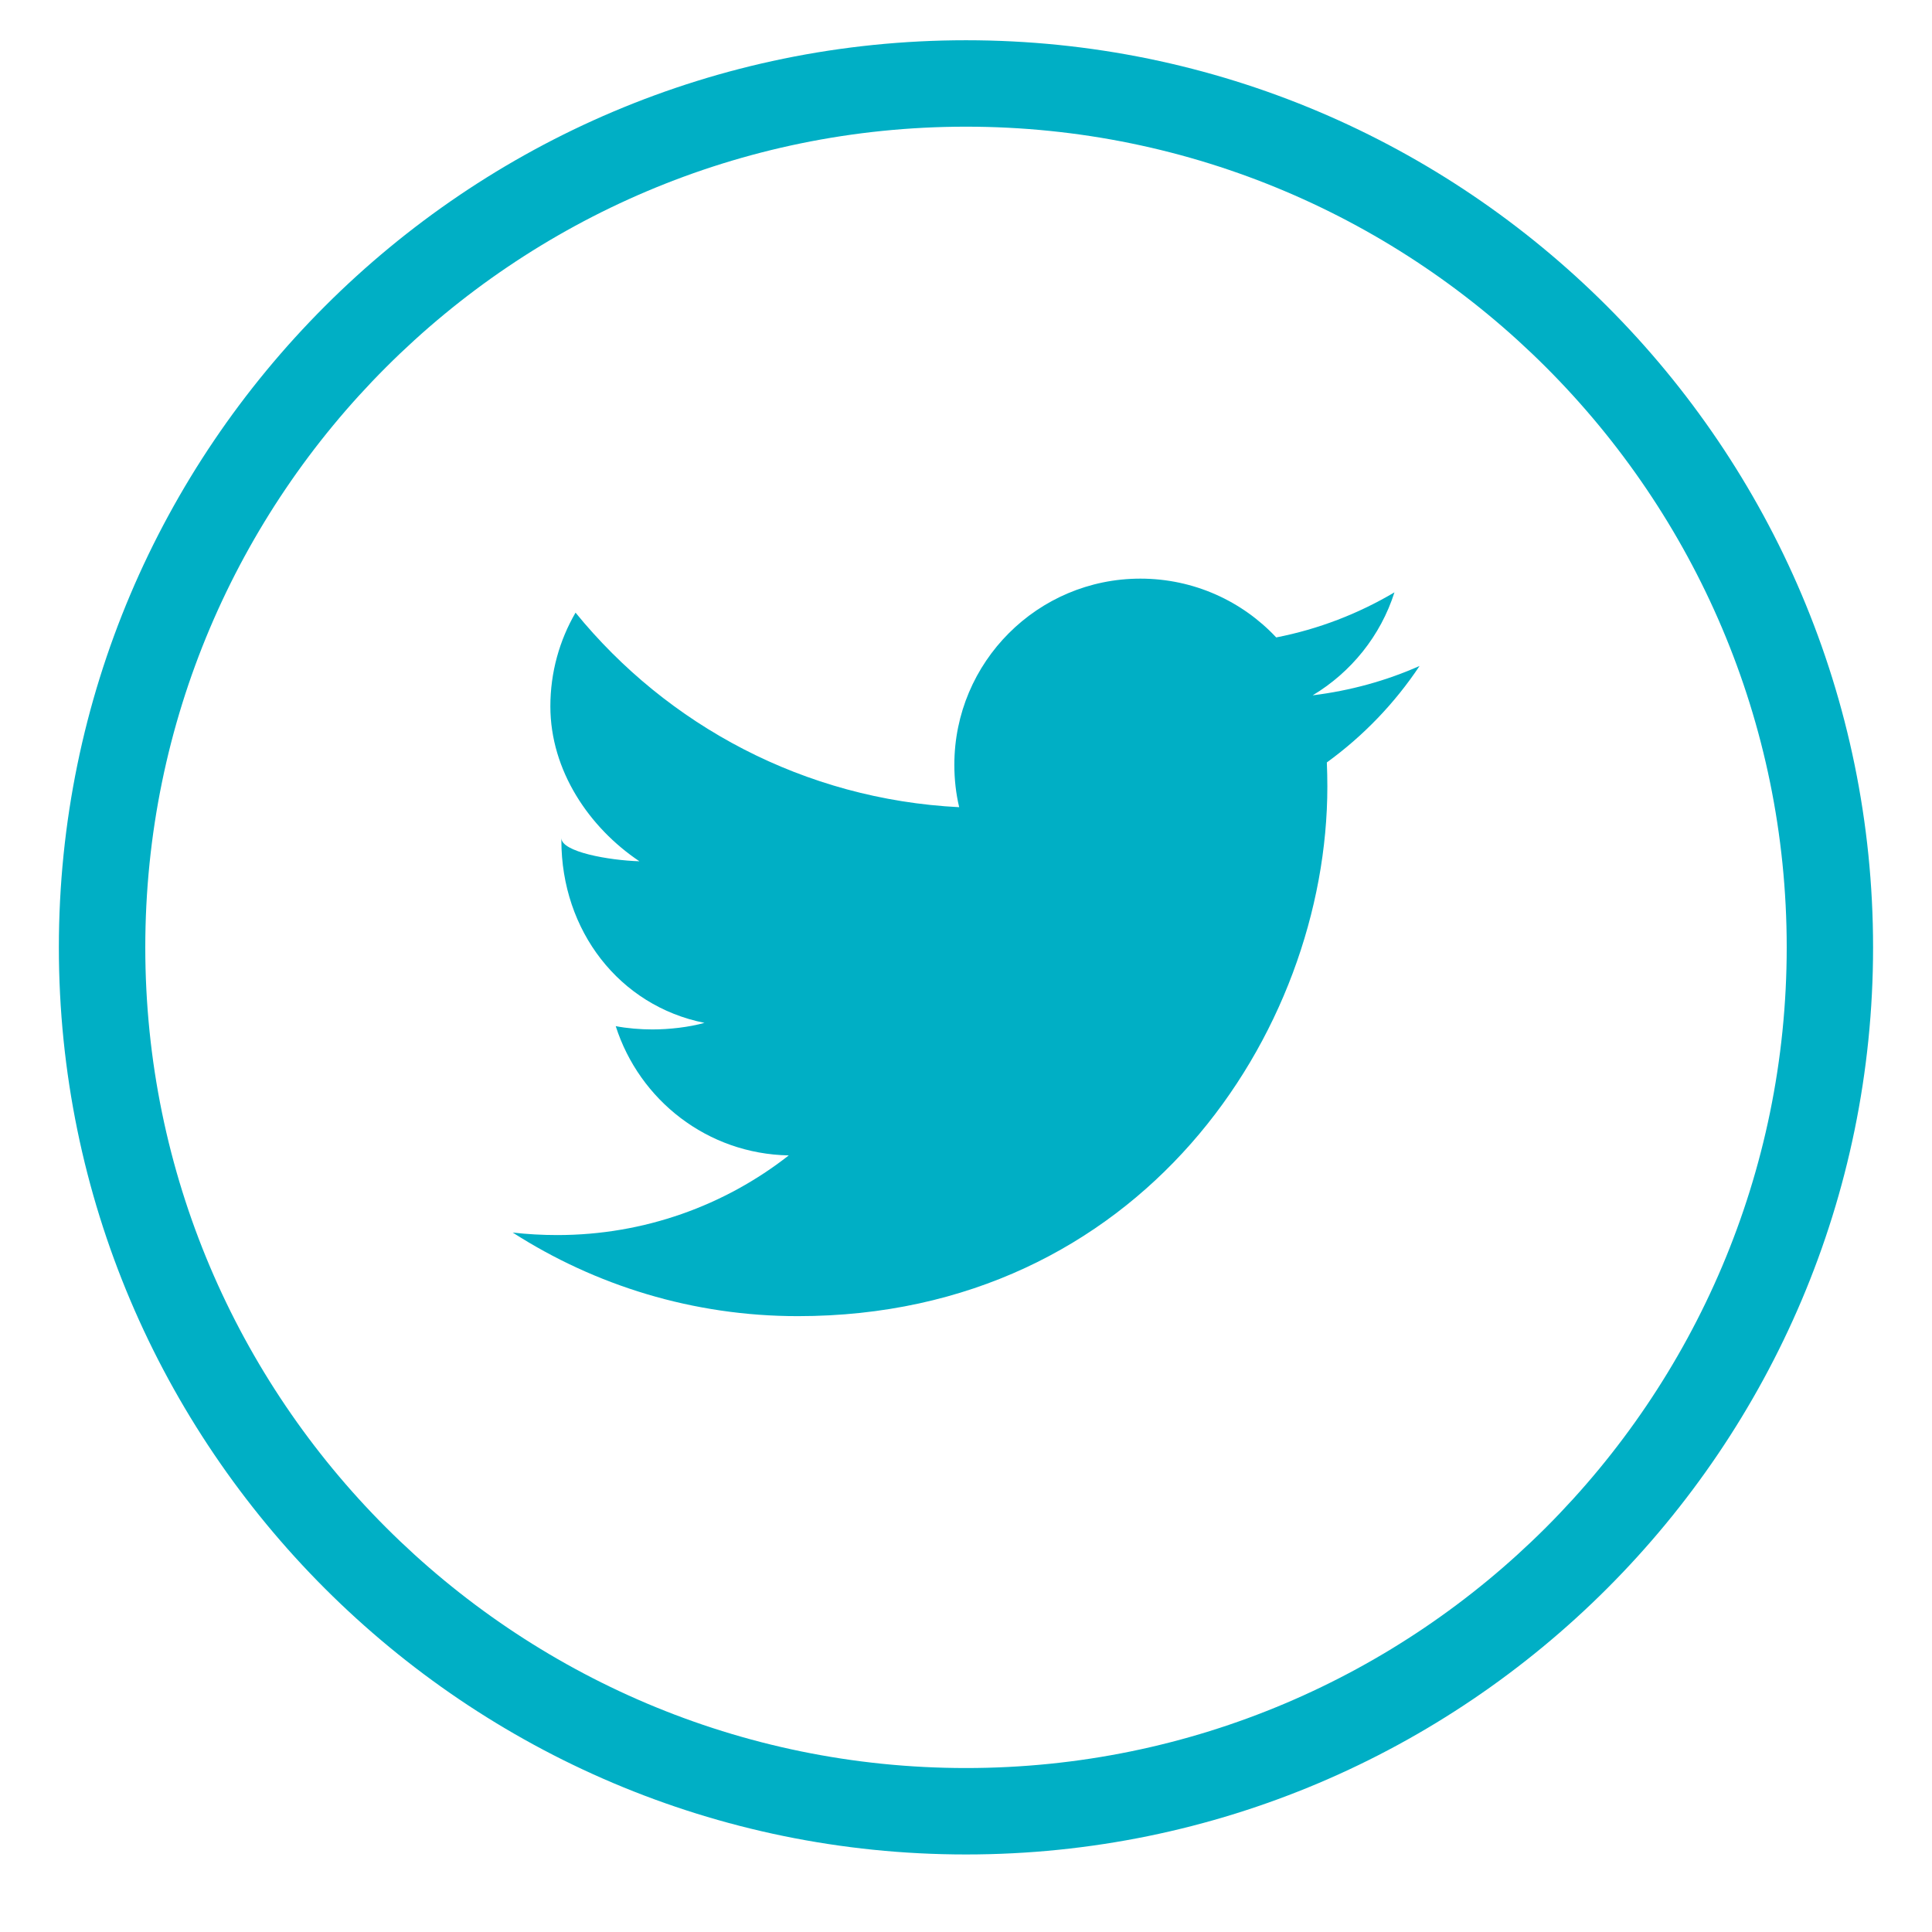 <?xml version="1.0" encoding="utf-8"?>
<!-- Generator: Adobe Illustrator 17.0.0, SVG Export Plug-In . SVG Version: 6.00 Build 0)  -->
<!DOCTYPE svg PUBLIC "-//W3C//DTD SVG 1.1//EN" "http://www.w3.org/Graphics/SVG/1.1/DTD/svg11.dtd">
<svg version="1.1" id="Layer_1" xmlns:x="http://ns.adobe.com/Extensibility/1.0/" xmlns:i="http://ns.adobe.com/AdobeIllustrator/10.0/" xmlns:graph="http://ns.adobe.com/Graphs/1.0/"
	 xmlns="http://www.w3.org/2000/svg" xmlns:xlink="http://www.w3.org/1999/xlink" xmlns:a="http://ns.adobe.com/AdobeSVGViewerExtensions/3.0/"
	 x="0px" y="0px" width="30px" height="30px" viewBox="0 0 30 30" enable-background="new 0 0 30 30" xml:space="preserve">
<g>
	<g>
		<g>
			<path fill="#00AFC5" d="M22.043,10.341c-0.518,0.23-1.076,0.384-1.66,0.456c0.597-0.358,1.055-0.924,1.27-1.599
				c-0.559,0.331-1.176,0.571-1.836,0.7c-0.526-0.562-1.278-0.913-2.109-0.913c-1.595,0-2.889,1.295-2.889,2.891
				c0,0.227,0.025,0.447,0.075,0.658c-2.402-0.121-4.531-1.27-5.957-3.021c-0.249,0.429-0.391,0.926-0.391,1.455
				c0,1.001,0.607,1.887,1.383,2.406c-0.473-0.015-1.212-0.145-1.212-0.361v0.036c0,1.401,0.899,2.57,2.222,2.834
				c-0.243,0.068-0.547,0.102-0.81,0.102c-0.186,0-0.392-0.017-0.568-0.051c0.367,1.148,1.422,1.984,2.687,2.007
				c-0.989,0.775-2.241,1.237-3.595,1.237c-0.233,0-0.467-0.013-0.692-0.039c1.279,0.82,2.797,1.298,4.428,1.298
				c5.316,0,8.222-4.403,8.222-8.224c0-0.125-0.003-0.25-0.008-0.374C21.167,11.43,21.657,10.921,22.043,10.341"/>
		</g>
	</g>
	<g>
		<path fill="#00AFC5" d="M15,28.796c-7.767,0-14.086-6.319-14.086-14.085C0.915,6.944,7.233,0.625,15,0.625
			c7.766,0,14.085,6.319,14.085,14.086C29.085,22.477,22.767,28.796,15,28.796z M15,1.967c-7.027,0-12.744,5.717-12.744,12.744
			S7.973,27.454,15,27.454s12.744-5.717,12.744-12.744S22.027,1.967,15,1.967z"/>
	</g>
</g>
</svg>
